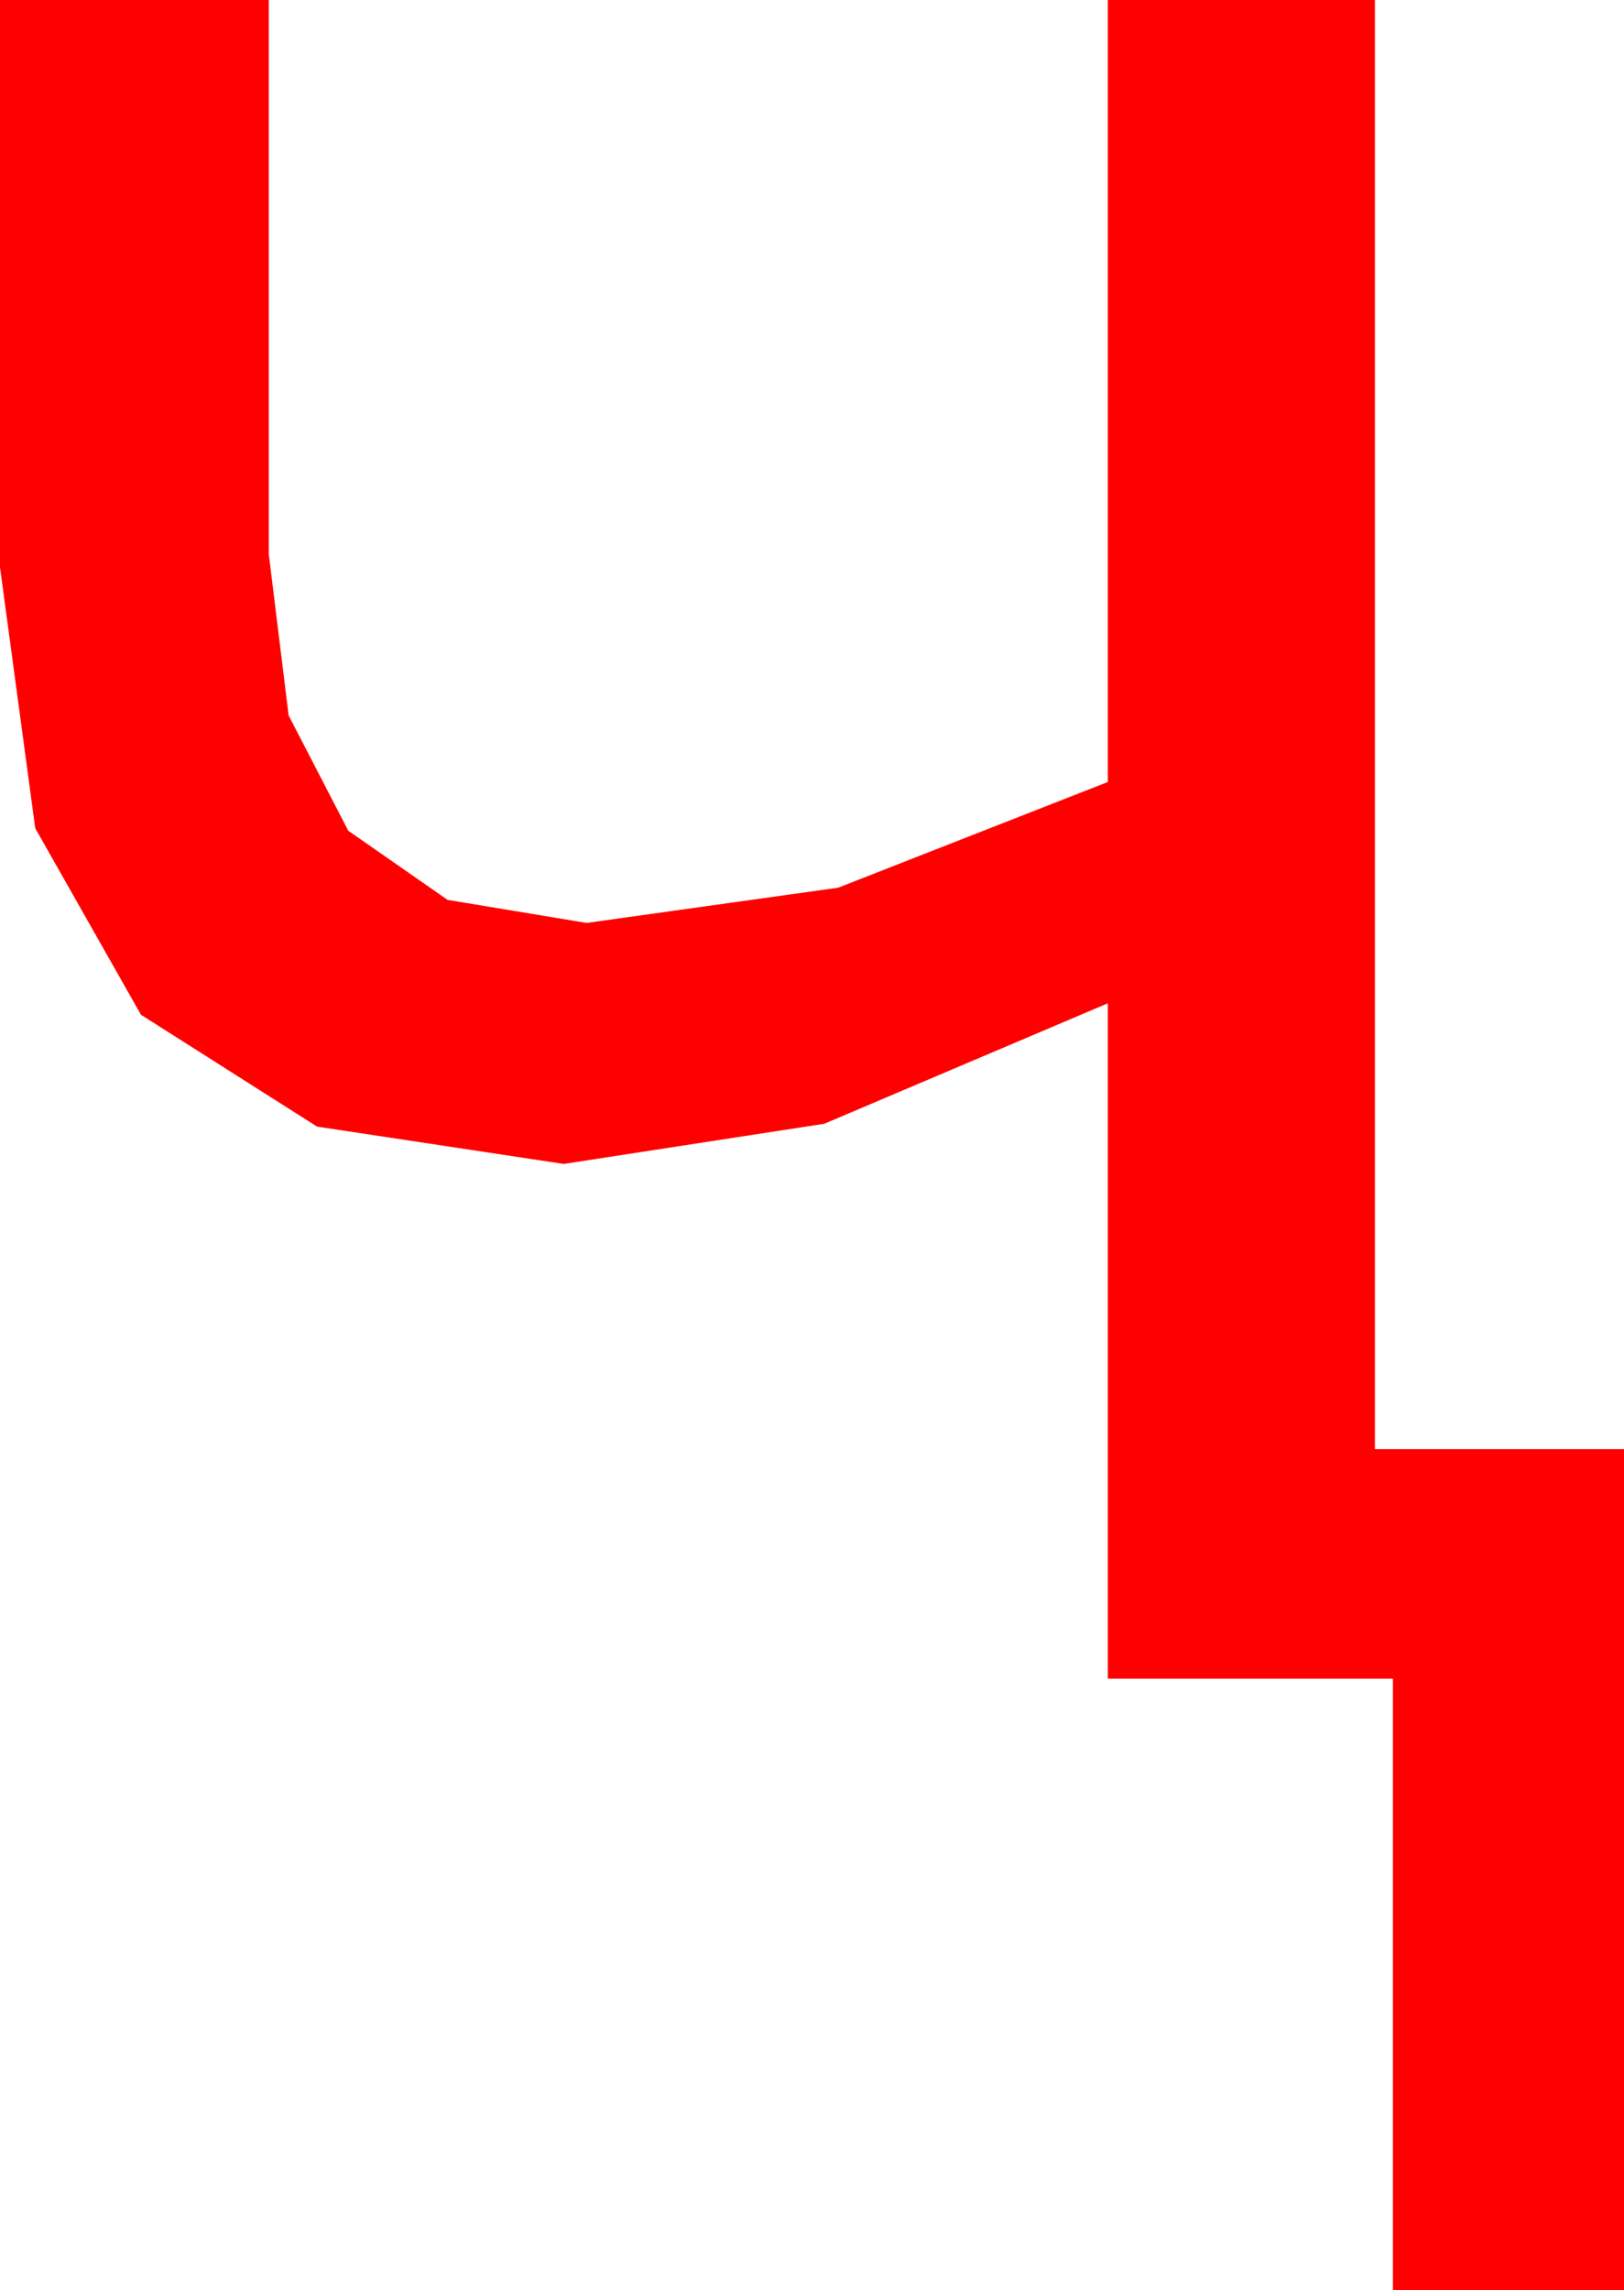 <?xml version="1.0" encoding="utf-8"?>
<!DOCTYPE svg PUBLIC "-//W3C//DTD SVG 1.1//EN" "http://www.w3.org/Graphics/SVG/1.1/DTD/svg11.dtd">
<svg width="29.033" height="40.928" xmlns="http://www.w3.org/2000/svg" xmlns:xlink="http://www.w3.org/1999/xlink" xmlns:xml="http://www.w3.org/XML/1998/namespace" version="1.1">
  <g>
    <g>
      <path style="fill:#FF0000;fill-opacity:1" d="M0,0L4.805,0 4.805,9.902 5.16,12.786 6.226,14.846 8.002,16.082 10.488,16.494 14.985,15.864 19.805,13.975 19.805,0 24.58,0 24.58,25.898 29.033,25.898 29.033,40.928 24.902,40.928 24.902,30 19.805,30 19.805,17.93 14.736,20.083 10.078,20.801 5.669,20.134 2.52,18.135 0.63,14.802 0,10.137 0,0z" />
    </g>
  </g>
</svg>